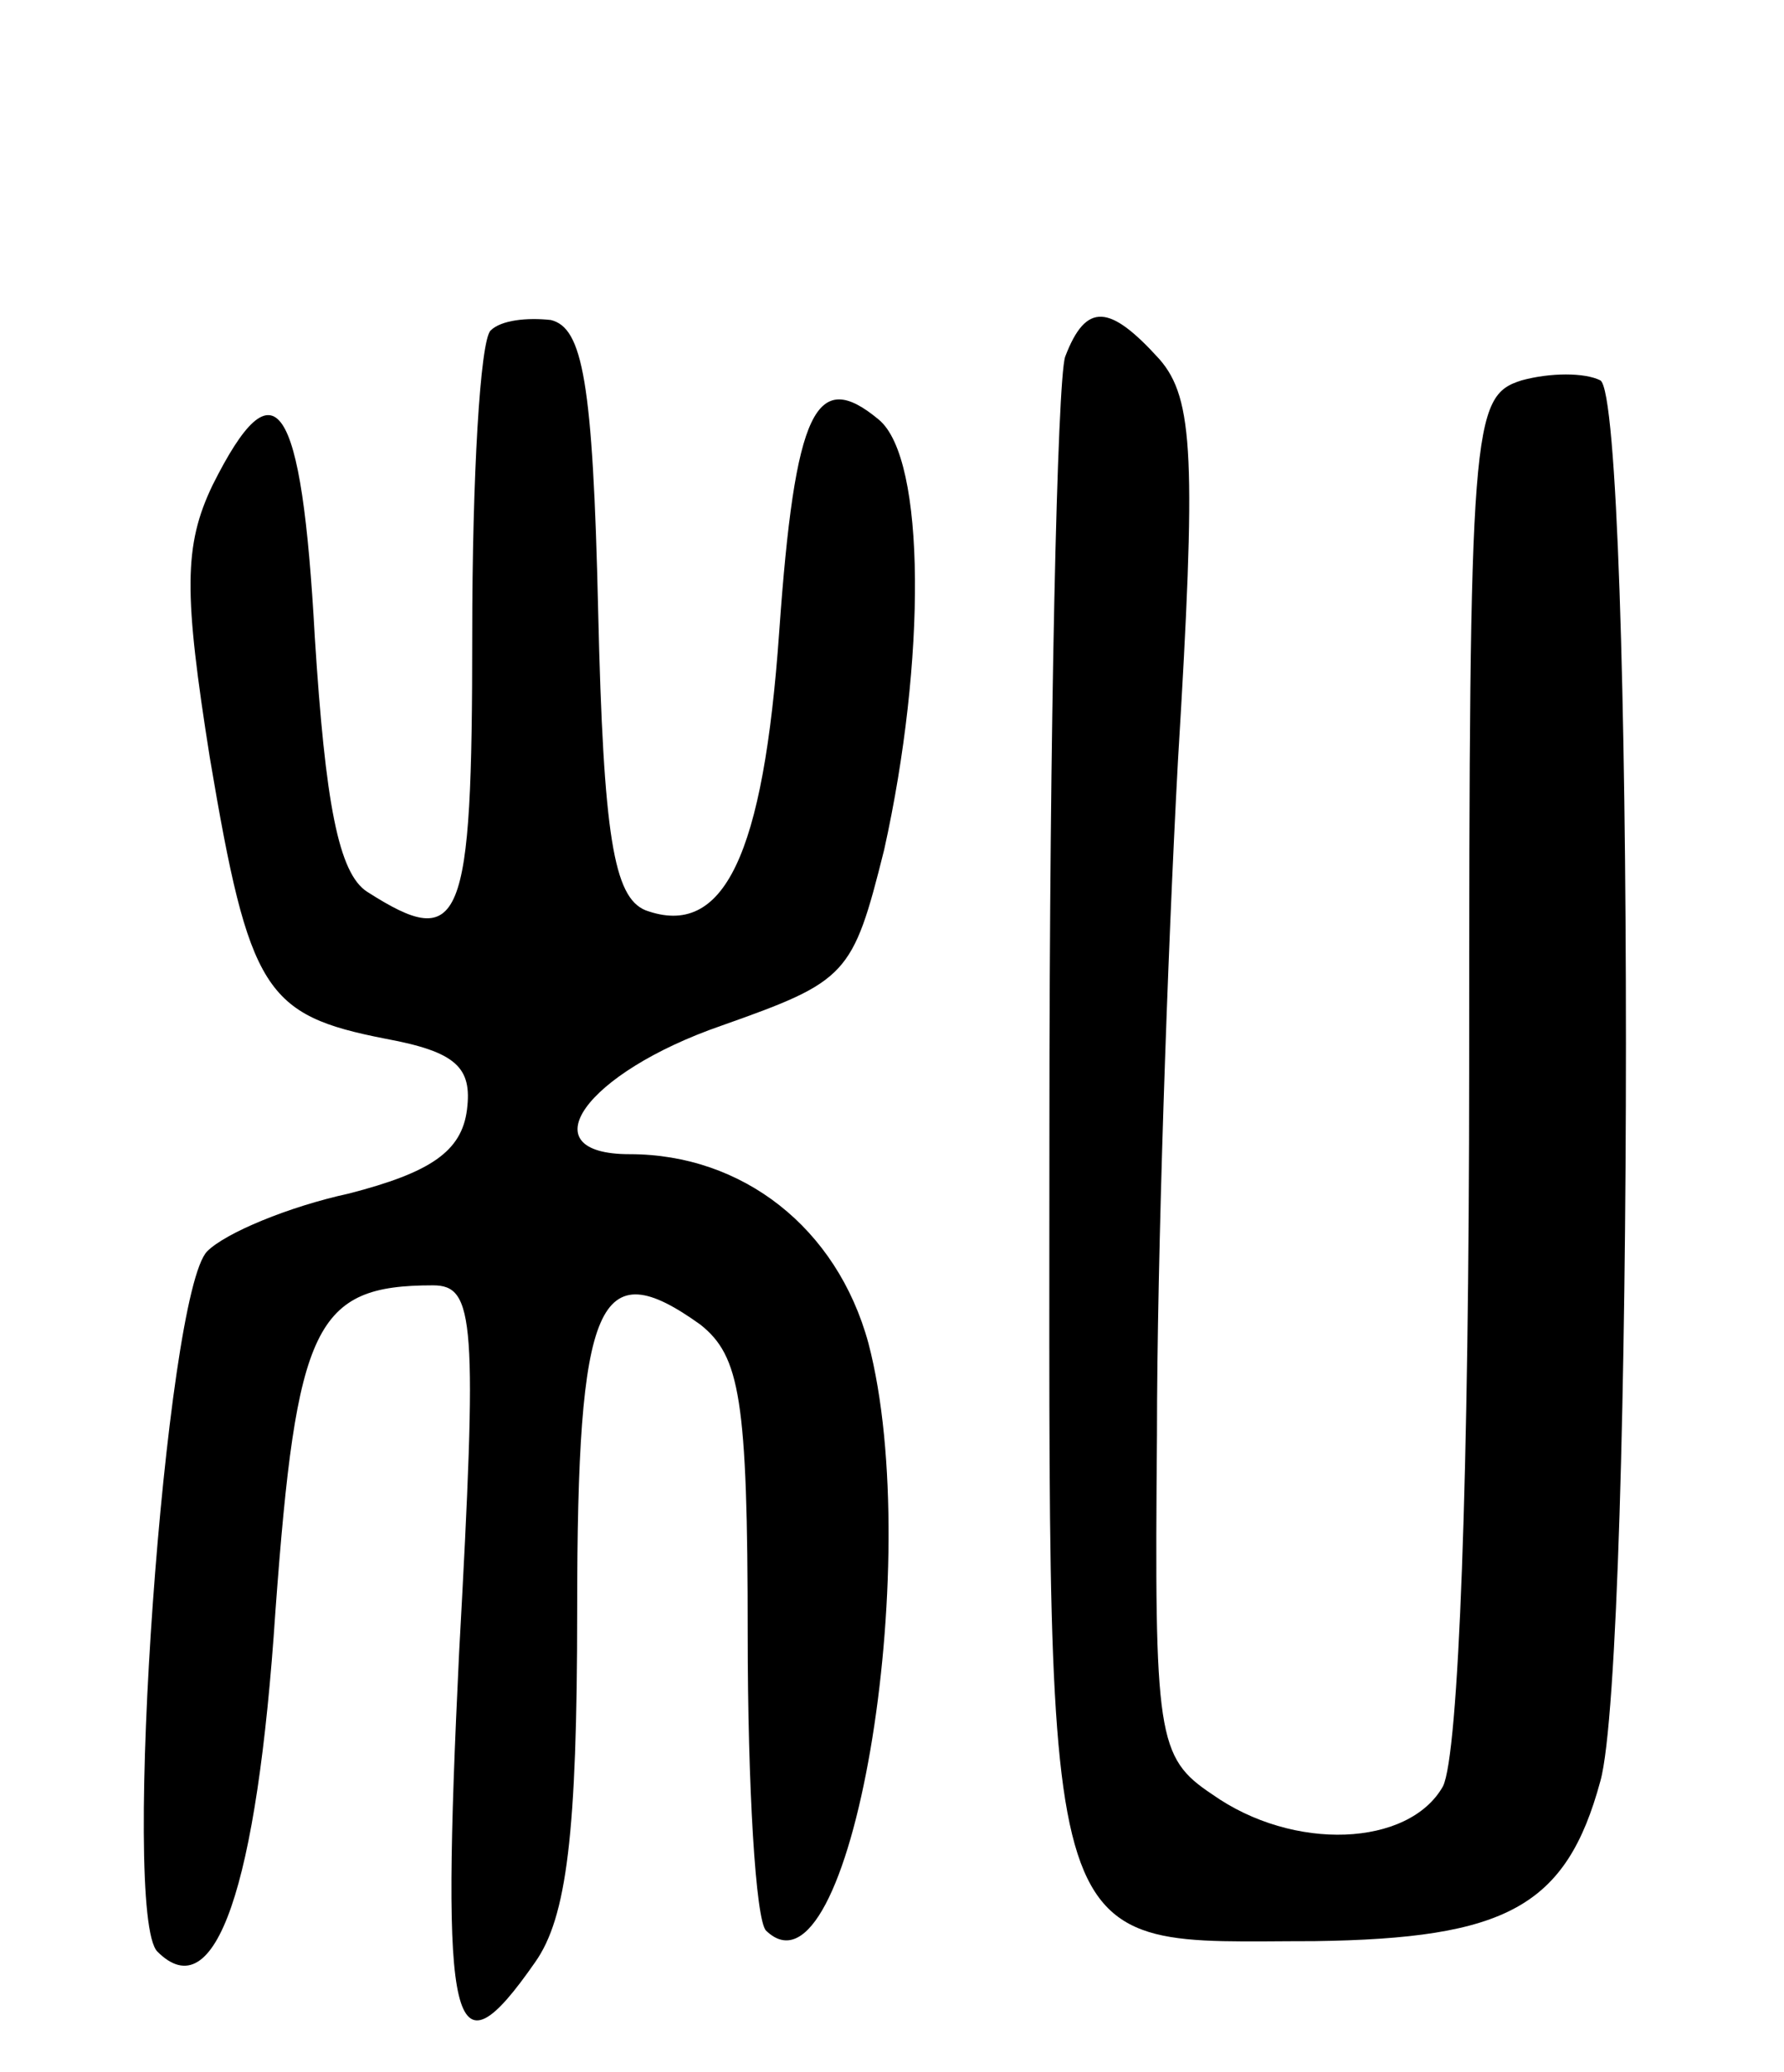 <svg version="1.0" xmlns="http://www.w3.org/2000/svg"
 width="68pt" height="79pt" viewBox="0 0 68 79"
 preserveAspectRatio="xMidYMid meet">
<g transform="translate(0,79) scale(0.1,-0.1)"
fill="#000000" stroke="none">
<path d="M187 664 c-4 -4 -7 -56 -7 -116 0 -111 -4 -121 -40 -98 -11 7 -16 34
-20 97 -5 91 -15 106 -39 58 -11 -23 -11 -41 -1 -104 15 -89 21 -98 67 -107
27 -5 33 -11 31 -27 -2 -16 -14 -24 -45 -32 -23 -5 -47 -15 -54 -22 -16 -16
-33 -253 -19 -267 22 -22 38 24 45 130 8 109 15 124 60 124 16 0 17 -13 10
-140 -7 -145 -3 -164 29 -118 12 17 16 49 16 134 0 119 8 137 47 109 15 -12
18 -28 18 -118 0 -58 3 -109 7 -113 32 -31 61 140 39 224 -12 44 -48 72 -91
72 -39 0 -17 31 35 49 48 17 50 19 62 67 16 72 16 149 -2 164 -24 20 -32 4
-38 -81 -6 -85 -21 -117 -51 -106 -12 5 -16 28 -18 114 -2 88 -6 108 -18 111
-9 1 -19 0 -23 -4z"/>
<path d="M406 654 c-3 -9 -6 -141 -6 -293 0 -326 -5 -311 101 -311 73 1 96 13
109 61 13 46 13 526 0 534 -6 3 -19 3 -30 0 -19 -6 -20 -16 -20 -261 0 -157
-4 -263 -10 -275 -13 -23 -57 -25 -88 -3 -21 14 -22 22 -21 137 0 67 4 183 8
257 7 115 6 138 -7 153 -19 21 -28 22 -36 1z"/>
</g>
</svg>
